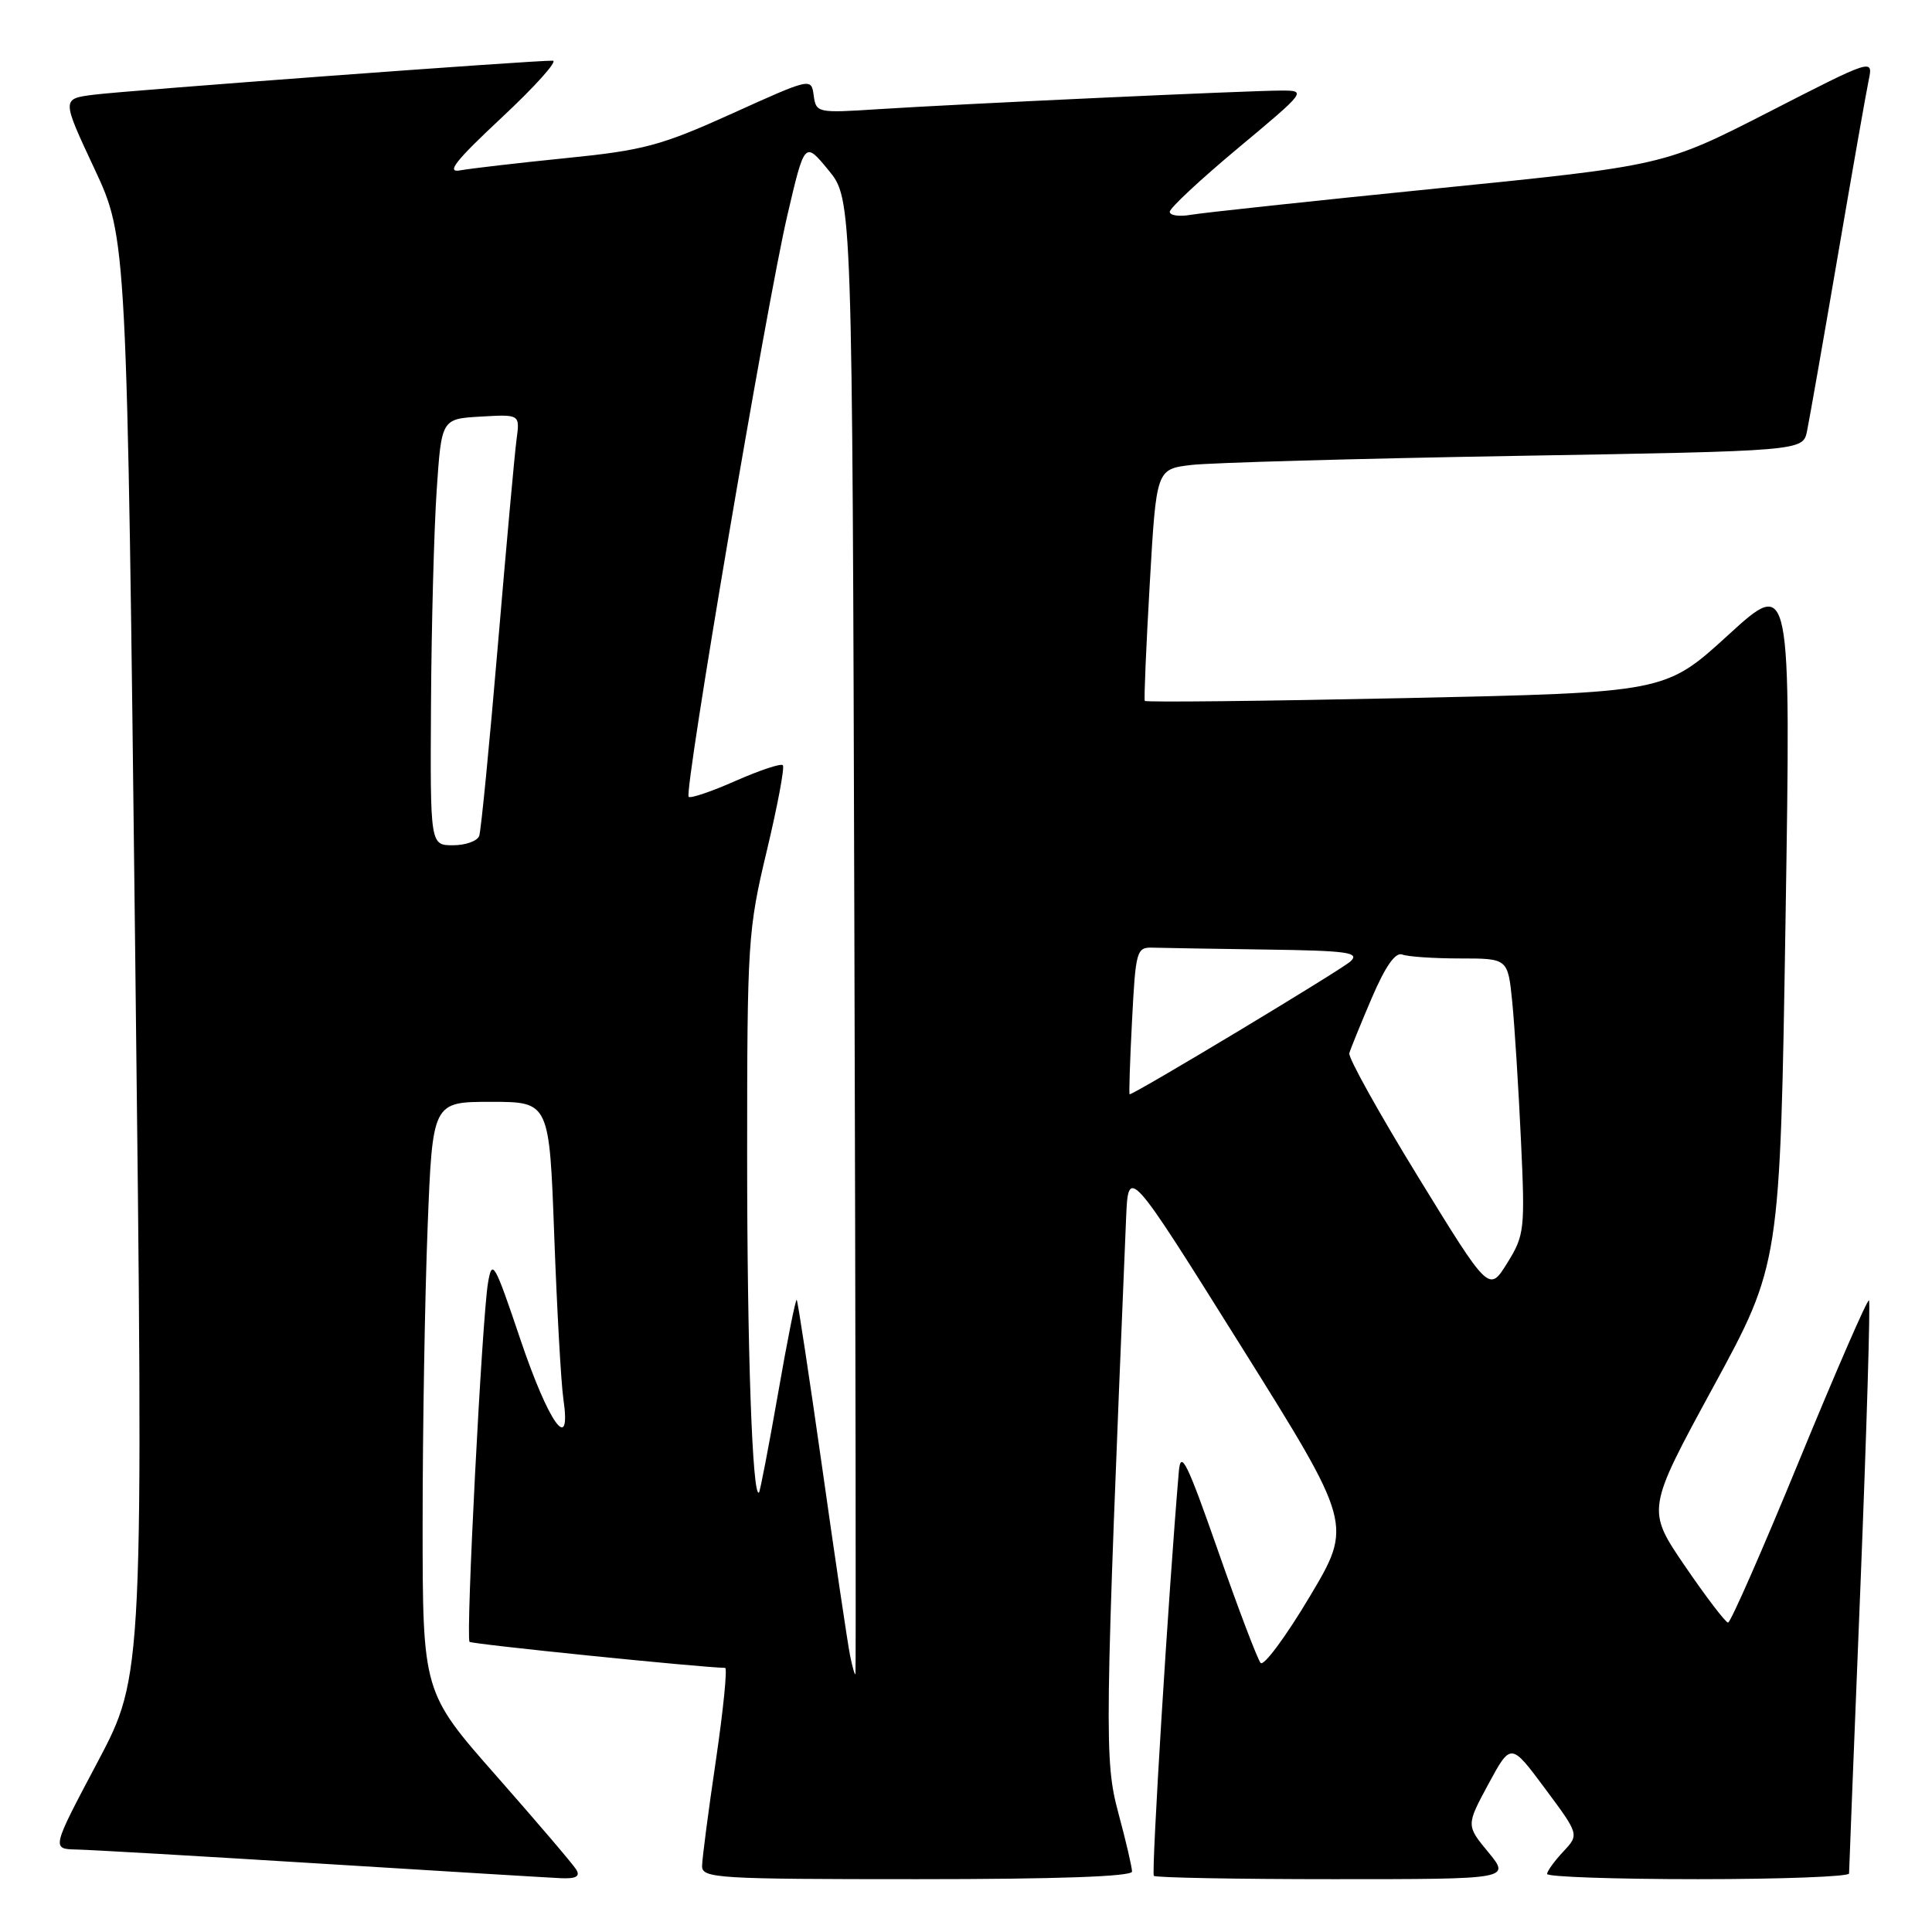 <?xml version="1.0" encoding="UTF-8" standalone="no"?>
<!DOCTYPE svg PUBLIC "-//W3C//DTD SVG 1.1//EN" "http://www.w3.org/Graphics/SVG/1.1/DTD/svg11.dtd" >
<svg xmlns="http://www.w3.org/2000/svg" xmlns:xlink="http://www.w3.org/1999/xlink" version="1.1" viewBox="0 0 256 256">
 <g >
 <path fill="currentColor"
d=" M 76.37 247.75 C 75.96 247.06 71.20 241.49 65.81 235.36 C 56.00 224.23 56.00 224.23 56.00 201.77 C 56.00 189.42 56.30 171.82 56.66 162.66 C 57.31 146.00 57.31 146.00 65.05 146.00 C 72.79 146.00 72.79 146.00 73.44 163.75 C 73.80 173.51 74.34 183.24 74.65 185.37 C 75.74 192.85 72.72 188.65 68.94 177.44 C 65.51 167.27 65.21 166.75 64.66 170.00 C 63.87 174.73 61.69 217.02 62.22 217.55 C 62.53 217.87 93.07 220.97 96.08 221.00 C 96.40 221.00 95.85 226.51 94.86 233.25 C 93.86 239.99 93.04 246.29 93.03 247.25 C 93.00 248.88 95.01 249.00 121.50 249.00 C 140.07 249.00 150.00 248.65 150.00 247.99 C 150.00 247.43 149.19 243.94 148.19 240.24 C 146.32 233.26 146.36 230.01 149.21 161.50 C 149.50 154.50 149.50 154.50 164.37 178.25 C 179.24 202.01 179.24 202.01 173.52 211.60 C 170.37 216.88 167.46 220.81 167.04 220.35 C 166.63 219.88 164.09 213.20 161.40 205.50 C 157.27 193.70 156.45 192.05 156.20 195.00 C 154.84 210.90 152.54 248.20 152.89 248.56 C 153.13 248.80 163.87 249.00 176.74 249.00 C 200.15 249.00 200.15 249.00 197.21 245.43 C 194.27 241.87 194.27 241.87 197.23 236.38 C 200.20 230.90 200.20 230.90 204.73 237.00 C 209.26 243.09 209.26 243.09 207.13 245.36 C 205.96 246.61 205.00 247.94 205.00 248.31 C 205.00 248.69 214.00 249.00 225.00 249.00 C 236.00 249.00 245.00 248.66 245.01 248.25 C 245.01 247.84 245.69 230.67 246.52 210.09 C 247.34 189.52 247.85 172.52 247.65 172.31 C 247.44 172.11 243.30 181.63 238.43 193.47 C 233.57 205.31 229.31 215.00 228.98 215.00 C 228.65 215.00 226.08 211.63 223.27 207.52 C 218.17 200.04 218.17 200.04 227.02 183.77 C 235.87 167.50 235.87 167.50 236.59 122.02 C 237.31 76.55 237.31 76.55 228.99 84.15 C 220.66 91.76 220.66 91.76 186.28 92.50 C 167.37 92.90 151.81 93.07 151.69 92.87 C 151.57 92.67 151.87 85.67 152.35 77.33 C 153.22 62.16 153.22 62.16 157.86 61.61 C 160.41 61.31 179.69 60.77 200.70 60.41 C 238.89 59.76 238.89 59.76 239.44 57.13 C 239.74 55.68 241.57 45.28 243.50 34.00 C 245.43 22.72 247.28 12.21 247.61 10.63 C 248.21 7.75 248.21 7.75 234.36 14.85 C 220.50 21.94 220.50 21.94 190.50 24.96 C 174.00 26.62 159.26 28.20 157.75 28.47 C 156.24 28.73 155.00 28.55 155.00 28.06 C 155.00 27.57 159.09 23.76 164.09 19.59 C 173.08 12.09 173.14 12.00 169.80 12.00 C 165.51 12.00 127.19 13.77 116.32 14.47 C 108.31 14.99 108.13 14.95 107.82 12.65 C 107.50 10.30 107.47 10.31 97.00 15.05 C 87.59 19.30 85.30 19.92 75.00 20.95 C 68.67 21.59 62.38 22.32 61.00 22.57 C 59.06 22.94 60.30 21.36 66.50 15.56 C 70.90 11.45 73.94 8.06 73.25 8.04 C 71.01 7.97 16.61 12.00 12.34 12.56 C 8.18 13.10 8.18 13.10 12.50 22.33 C 16.82 31.57 16.82 31.57 17.92 126.76 C 19.03 221.95 19.03 221.95 12.93 233.48 C 6.82 245.00 6.82 245.00 10.16 245.07 C 12.00 245.11 26.55 245.95 42.50 246.94 C 58.45 247.93 72.76 248.80 74.31 248.87 C 76.31 248.96 76.90 248.64 76.37 247.75 Z  M 112.63 219.32 C 112.32 217.77 110.66 206.60 108.95 194.50 C 107.23 182.40 105.71 172.38 105.57 172.24 C 105.42 172.09 104.30 177.71 103.08 184.73 C 101.85 191.74 100.72 197.61 100.57 197.76 C 99.70 198.64 99.00 178.90 99.00 153.17 C 99.00 124.82 99.10 123.21 101.60 112.76 C 103.03 106.77 103.99 101.66 103.73 101.39 C 103.46 101.13 100.65 102.07 97.47 103.47 C 94.29 104.88 91.49 105.83 91.25 105.58 C 90.61 104.94 101.56 40.43 104.31 28.61 C 106.62 18.71 106.62 18.71 109.77 22.54 C 112.93 26.37 112.93 26.37 113.21 123.93 C 113.37 177.59 113.43 221.64 113.35 221.82 C 113.26 222.00 112.94 220.87 112.63 219.32 Z  M 187.90 155.93 C 182.73 147.50 178.63 140.14 178.79 139.56 C 178.95 138.98 180.30 135.68 181.77 132.23 C 183.58 128.02 184.90 126.13 185.81 126.48 C 186.56 126.77 190.01 127.00 193.48 127.00 C 199.80 127.00 199.80 127.00 200.38 132.75 C 200.69 135.91 201.21 144.12 201.53 151.00 C 202.09 162.97 202.01 163.66 199.71 167.37 C 197.30 171.24 197.30 171.24 187.90 155.93 Z  M 150.00 135.25 C 150.48 125.93 150.60 125.50 152.75 125.57 C 153.99 125.61 160.72 125.72 167.71 125.82 C 178.56 125.97 180.21 126.20 178.96 127.38 C 177.79 128.48 150.36 144.99 149.68 145.00 C 149.58 145.00 149.72 140.62 150.00 135.25 Z  M 57.11 93.25 C 57.17 82.94 57.51 70.22 57.86 65.00 C 58.50 55.50 58.50 55.50 63.70 55.20 C 68.89 54.90 68.89 54.90 68.45 58.20 C 68.20 60.01 67.09 72.30 65.97 85.50 C 64.85 98.70 63.74 110.06 63.50 110.75 C 63.26 111.44 61.70 112.00 60.03 112.00 C 57.00 112.00 57.00 112.00 57.11 93.25 Z "/>
</g>
</svg>